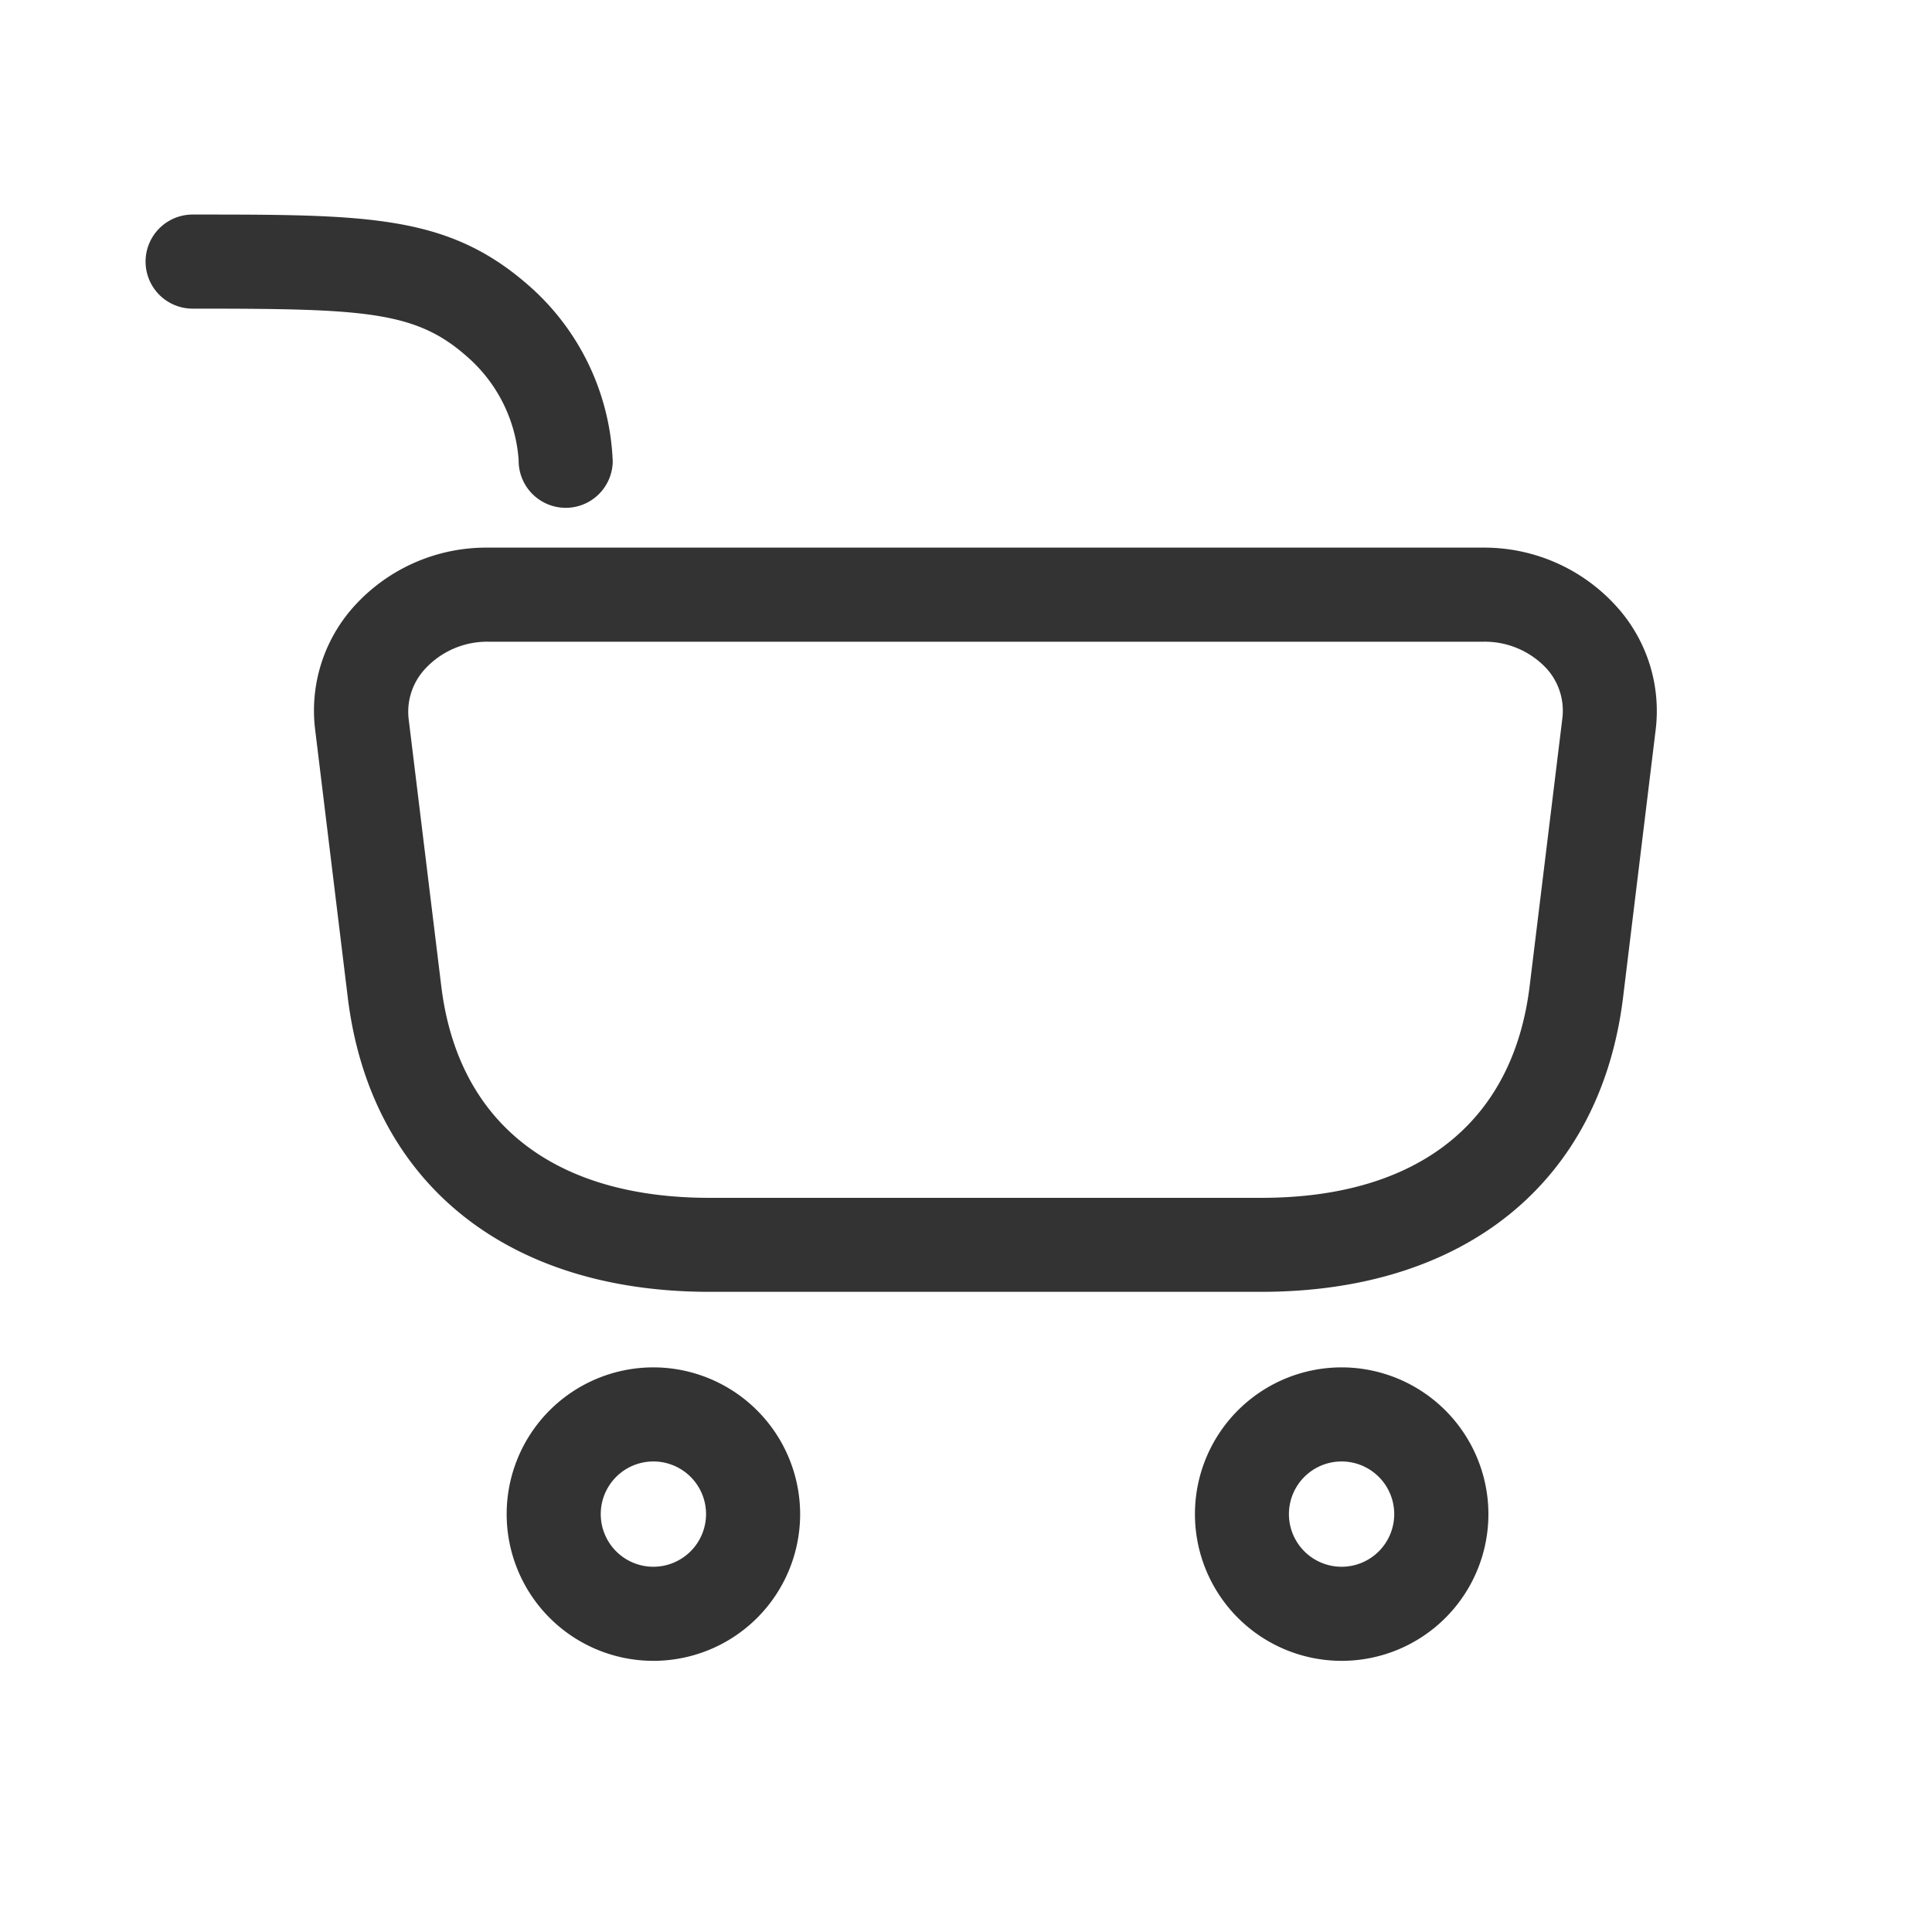<svg xmlns="http://www.w3.org/2000/svg" viewBox="0 0 200 200" style="height: 30px; width: 30px; fill: rgb(51, 51, 51);">
  <path
    d="M53.69 47.63a4.88 4.88 0 004.81 4.94h.06a4.87 4.87 0 004.87-4.81 25.52 25.52 0 00-8.76-18.26c-8.35-7.29-16.62-7.29-34.73-7.29a4.87 4.87 0 000 9.74c17.64 0 23 .21 28.32 4.89a15.65 15.65 0 015.43 10.79zM67.64 141.55a15.19 15.19 0 1015.19 15.19 15.21 15.21 0 00-15.19-15.19zm0 20.64a5.45 5.45 0 115.45-5.45 5.46 5.46 0 01-5.45 5.45zM138.89 141.55a15.19 15.19 0 1015.19 15.19 15.21 15.21 0 00-15.19-15.19zm0 20.64a5.45 5.45 0 115.44-5.45 5.45 5.45 0 01-5.44 5.45zM167.35 62.79a18.44 18.44 0 00-13.86-6.1h-103a18.44 18.44 0 00-13.86 6.1 16.11 16.11 0 00-4 12.79L36 103.25c2.33 19.09 16.33 30.48 37.45 30.48h57.11c21.12 0 35.12-11.39 37.46-30.48l3.37-27.67a16.11 16.11 0 00-4.04-12.79zm-5.62 11.61l-3.38 27.67C156.63 116.2 146.76 124 130.57 124H73.46c-16.19 0-26.06-7.79-27.78-21.92L42.3 74.4a6.51 6.51 0 011.7-5.15 8.73 8.73 0 016.57-2.82h103a8.73 8.73 0 016.57 2.82 6.51 6.51 0 011.59 5.15z">
  </path>
</svg>